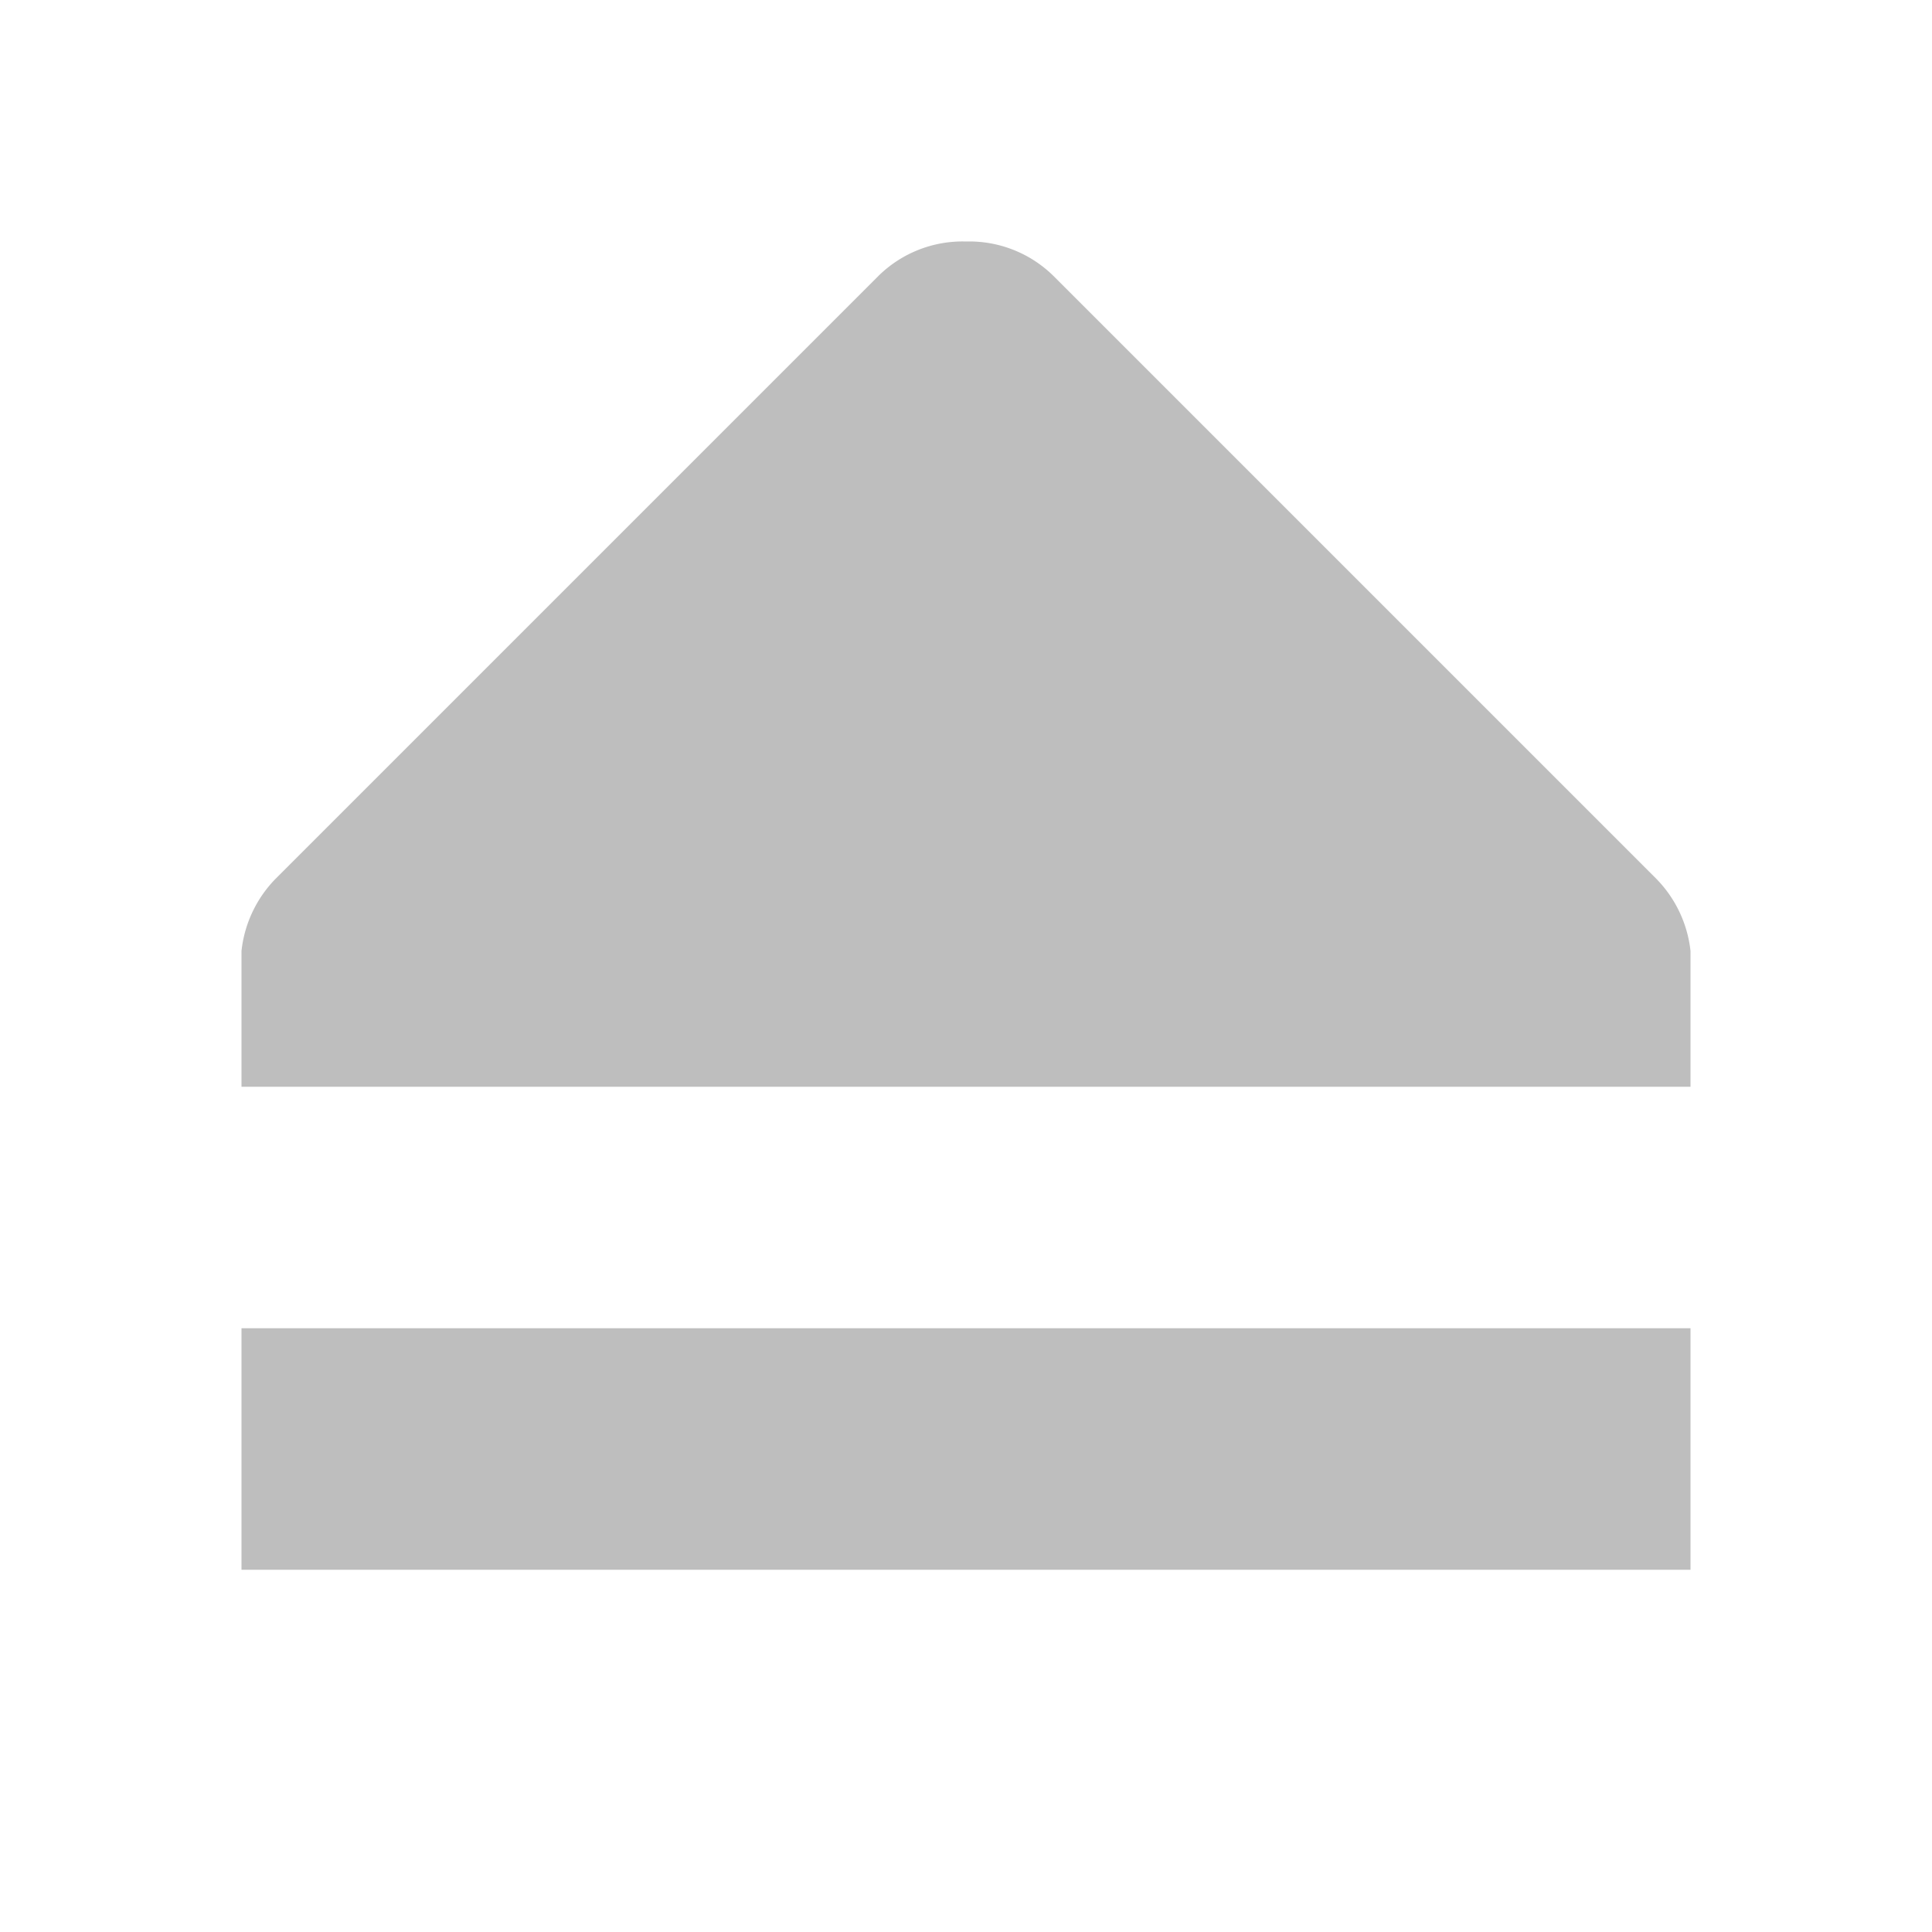 <svg height="16" xmlns="http://www.w3.org/2000/svg" width="16"><title>Gnome Symbolic Icon Theme</title><path d="M14 11H2v2h12zM8 2a.993.993 0 0 0-.72.28l-5 5a1.01 1.01 0 0 0-.28.595V9h12V7.875a1.01 1.01 0 0 0-.28-.594l-5-5A.993.993 0 0 0 8 2z" style="text-indent:0;text-align:start;line-height:normal;text-transform:none;block-progression:tb;-inkscape-font-specification:Sans" font-weight="400" color="#000" fill="#bebebe" overflow="visible" font-family="Sans"/></svg>